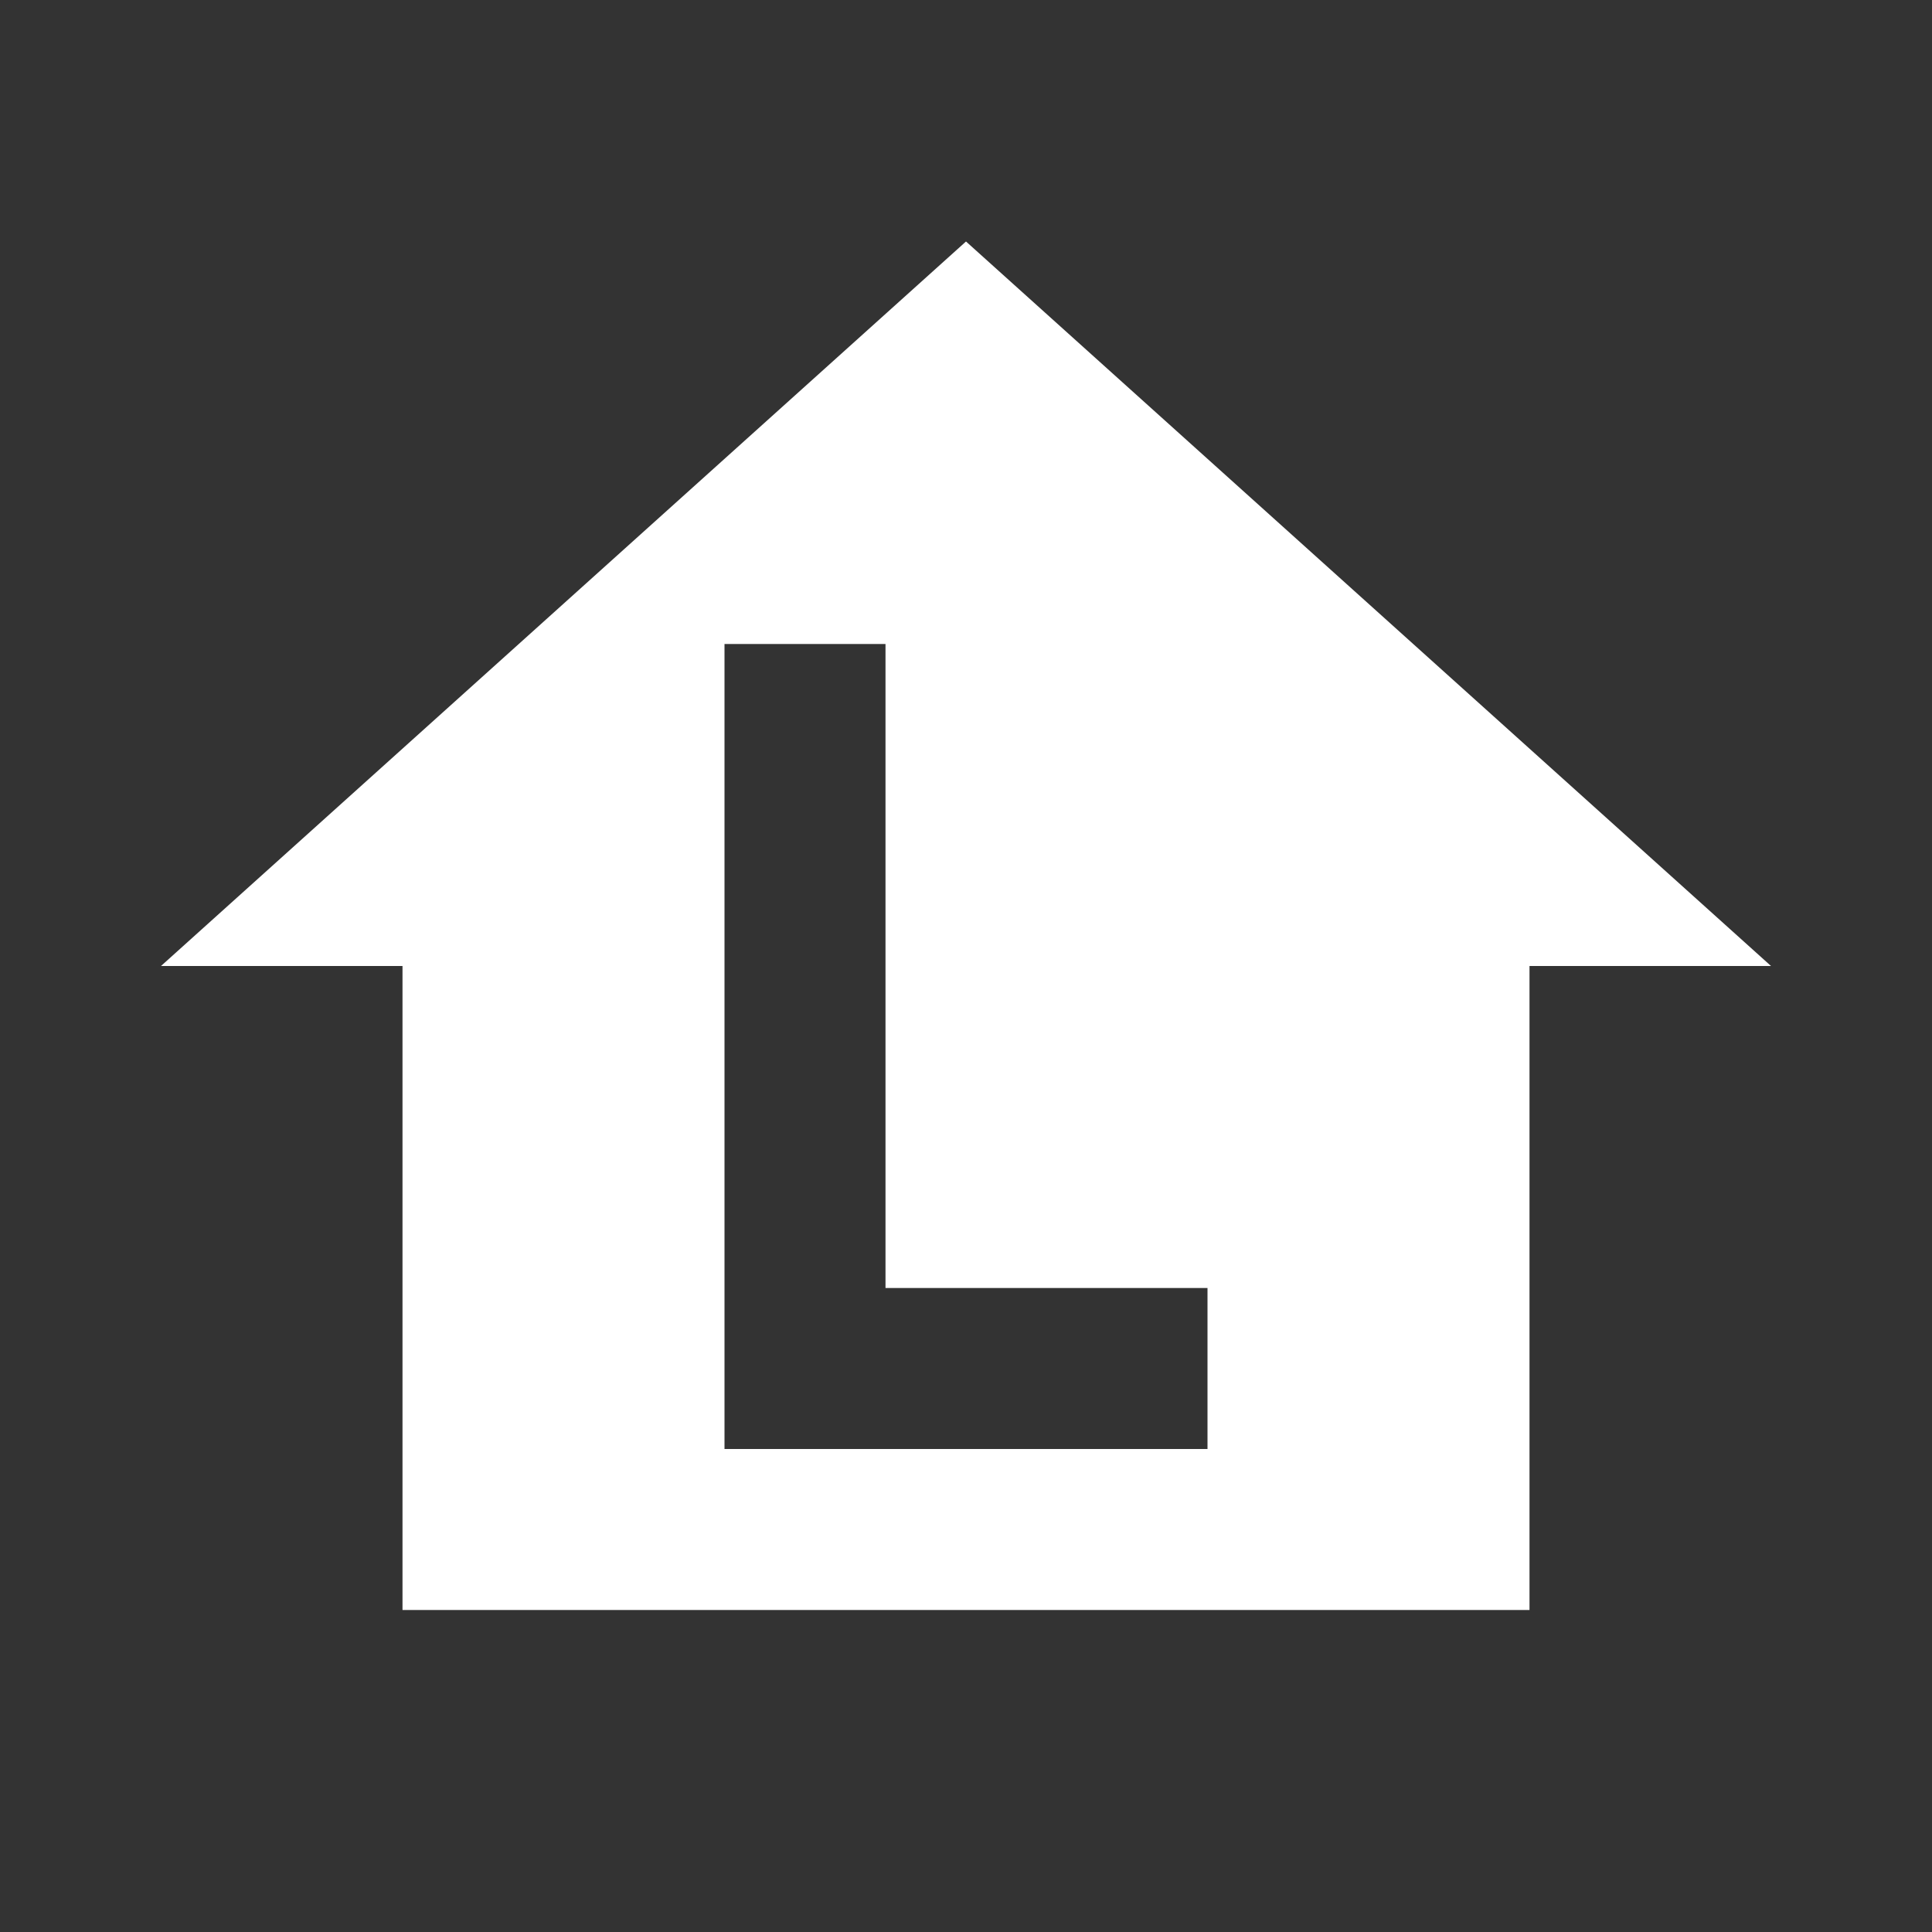 <svg xmlns="http://www.w3.org/2000/svg" fill="white" id="mdi-home-floor-l" viewBox="0 0 24 24"><rect x="0" y="0" width="24" height="24" fill="#333333" stroke="none"/><path d="M12,3L2,12H5V20H19V12H22L12,3M9,8H11V16H15V18H9V8Z" /></svg>
